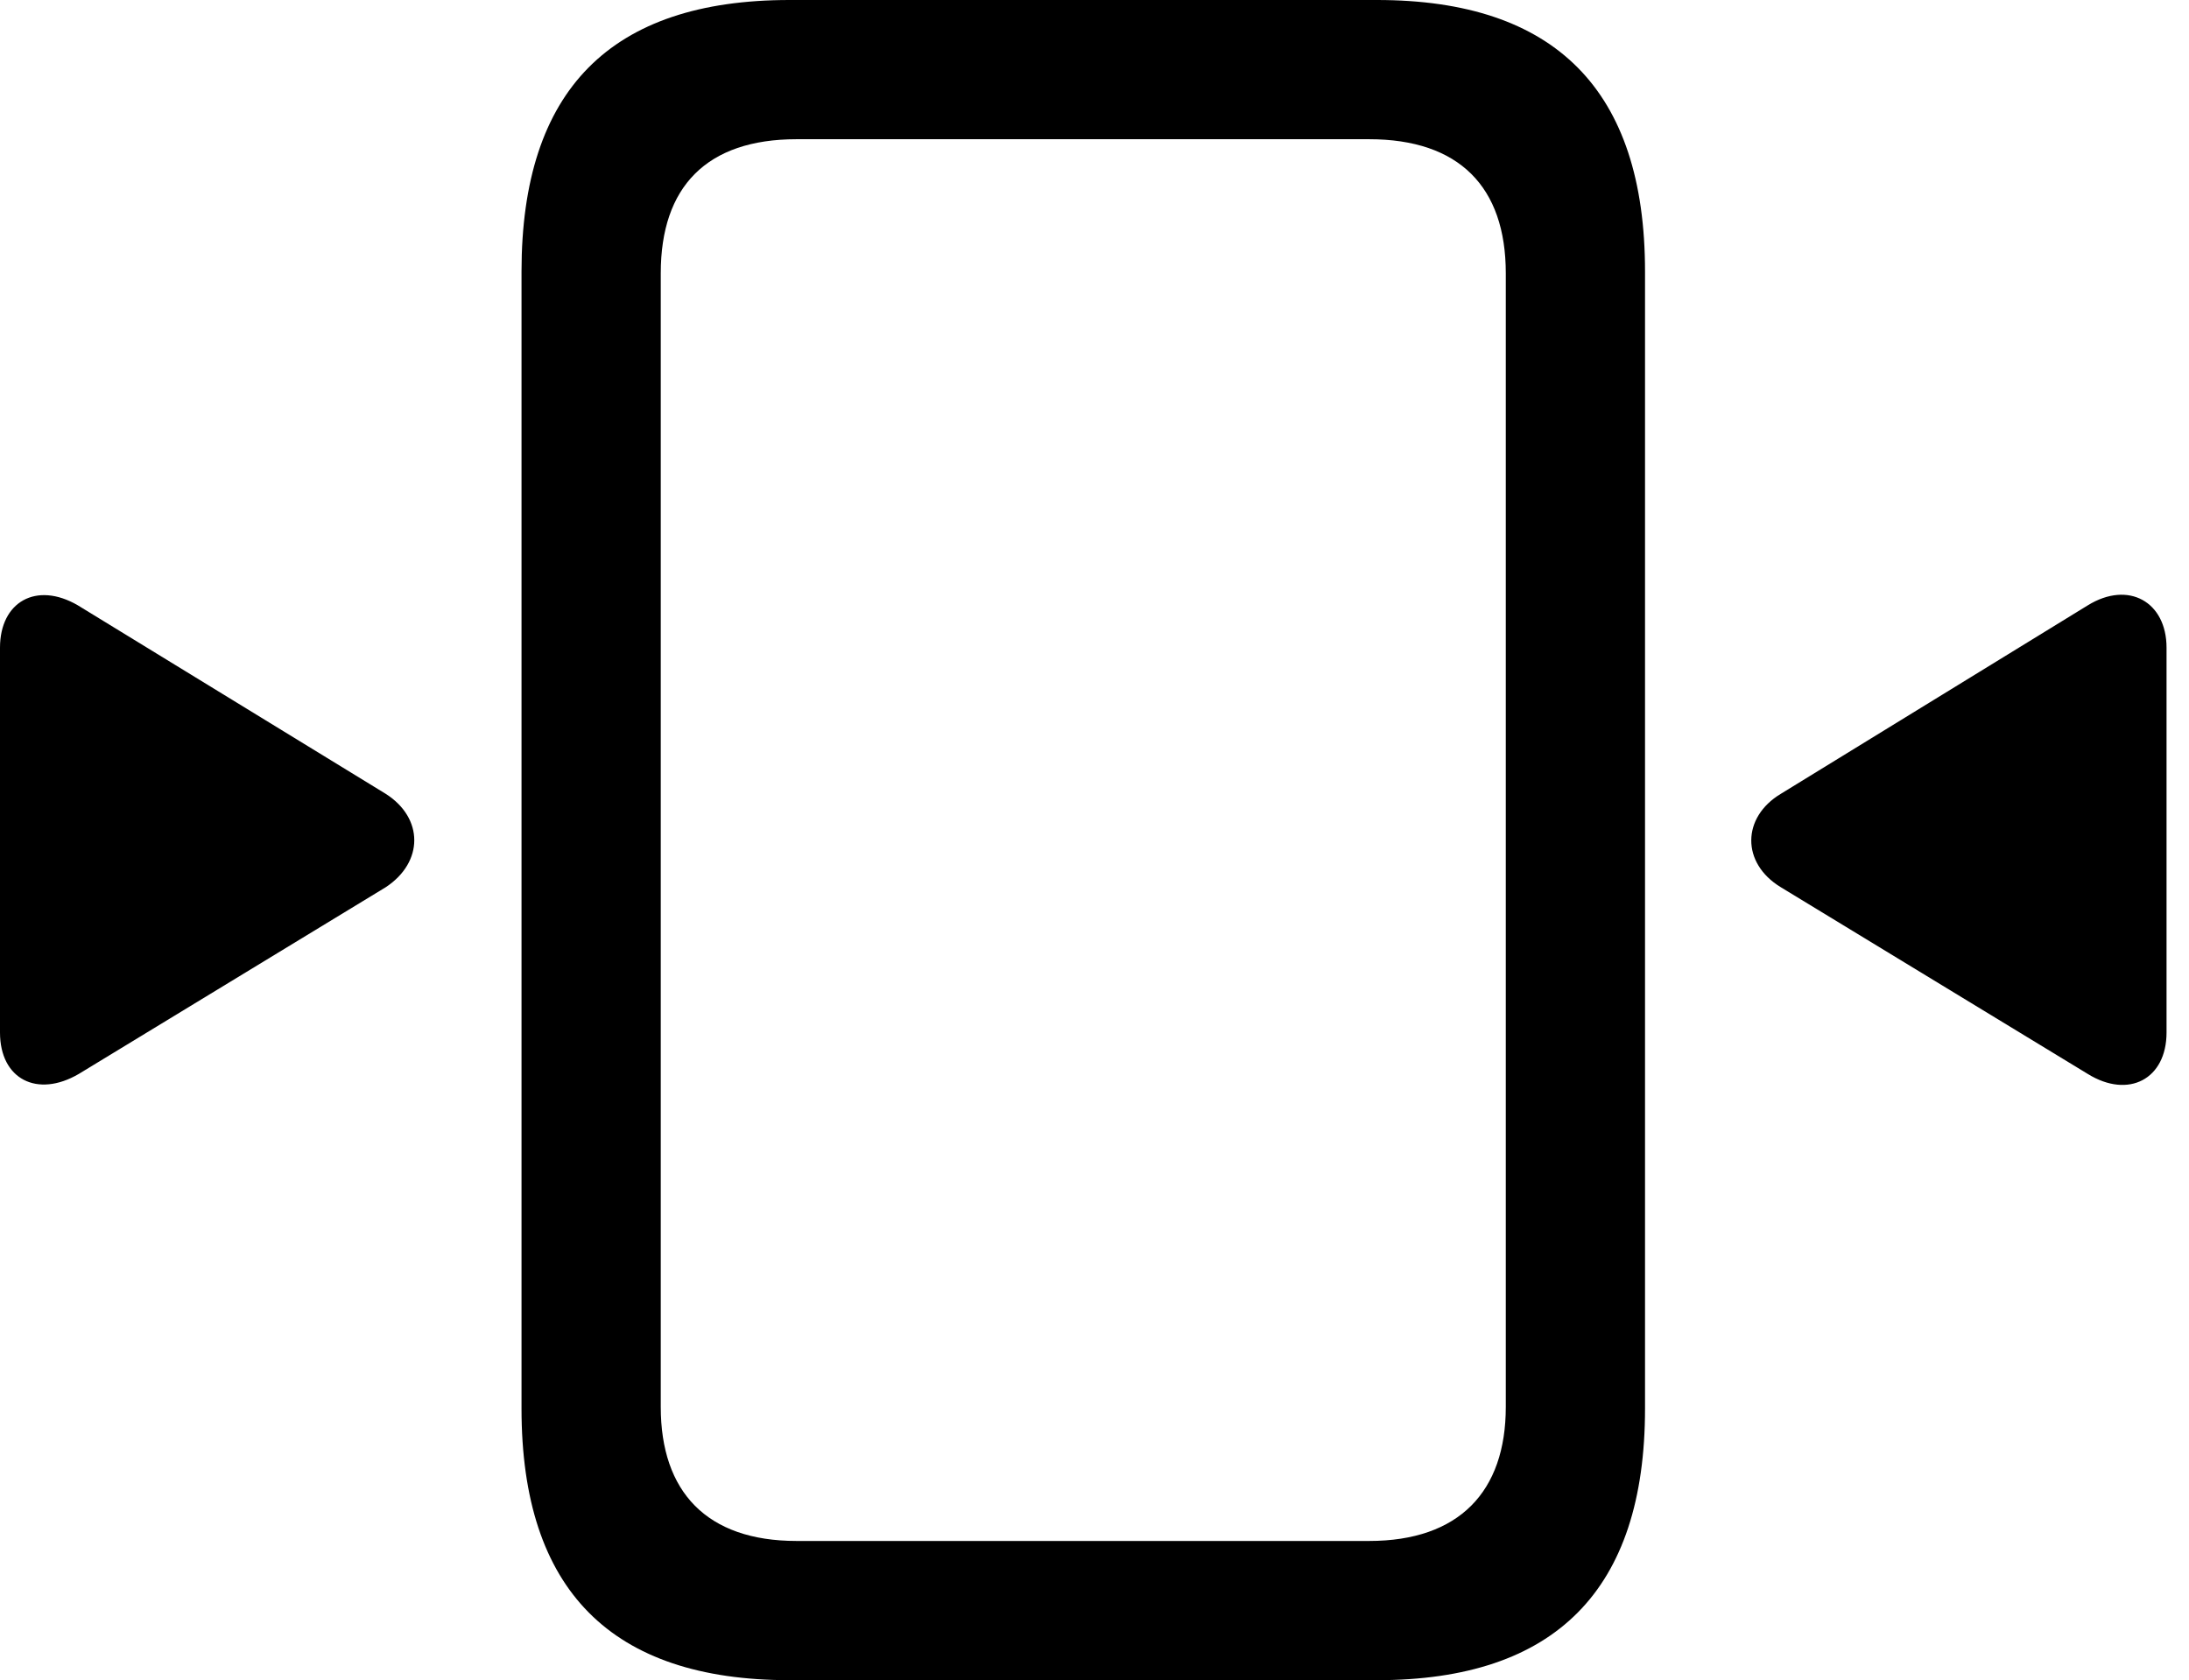 <svg version="1.1" xmlns="http://www.w3.org/2000/svg" xmlns:xlink="http://www.w3.org/1999/xlink" viewBox="0 0 34.603 26.564">
 <g>
  
  <path d="M12.482 26.564L21.766 26.564C24.582 26.564 26.004 25.143 26.004 22.271L26.004 4.293C26.004 1.422 24.582 0 21.766 0L12.482 0C9.652 0 8.244 1.422 8.244 4.293L8.244 22.271C8.244 25.143 9.666 26.564 12.482 26.564ZM12.592 24.363C11.17 24.363 10.445 23.584 10.445 22.244L10.445 4.32C10.445 2.953 11.17 2.201 12.592 2.201L21.643 2.201C23.064 2.201 23.803 2.953 23.803 4.32L23.803 22.244C23.803 23.584 23.064 24.363 21.643 24.363Z" style="fill:hsl(0 0 0/0.85)"></path>
  <path d="M0 16.324C0 17.062 0.588 17.363 1.244 16.98L6.098 14.027C6.699 13.631 6.699 12.934 6.098 12.551L1.23 9.57C0.574 9.188 0 9.516 0 10.24ZM34.248 16.324L34.248 10.24C34.248 9.516 33.647 9.174 33.004 9.57L28.15 12.551C27.535 12.92 27.521 13.645 28.15 14.027L33.004 16.98C33.647 17.377 34.248 17.062 34.248 16.324Z" style="fill:hsl(0 0 0/0.85)"></path>
 </g>
</svg>
